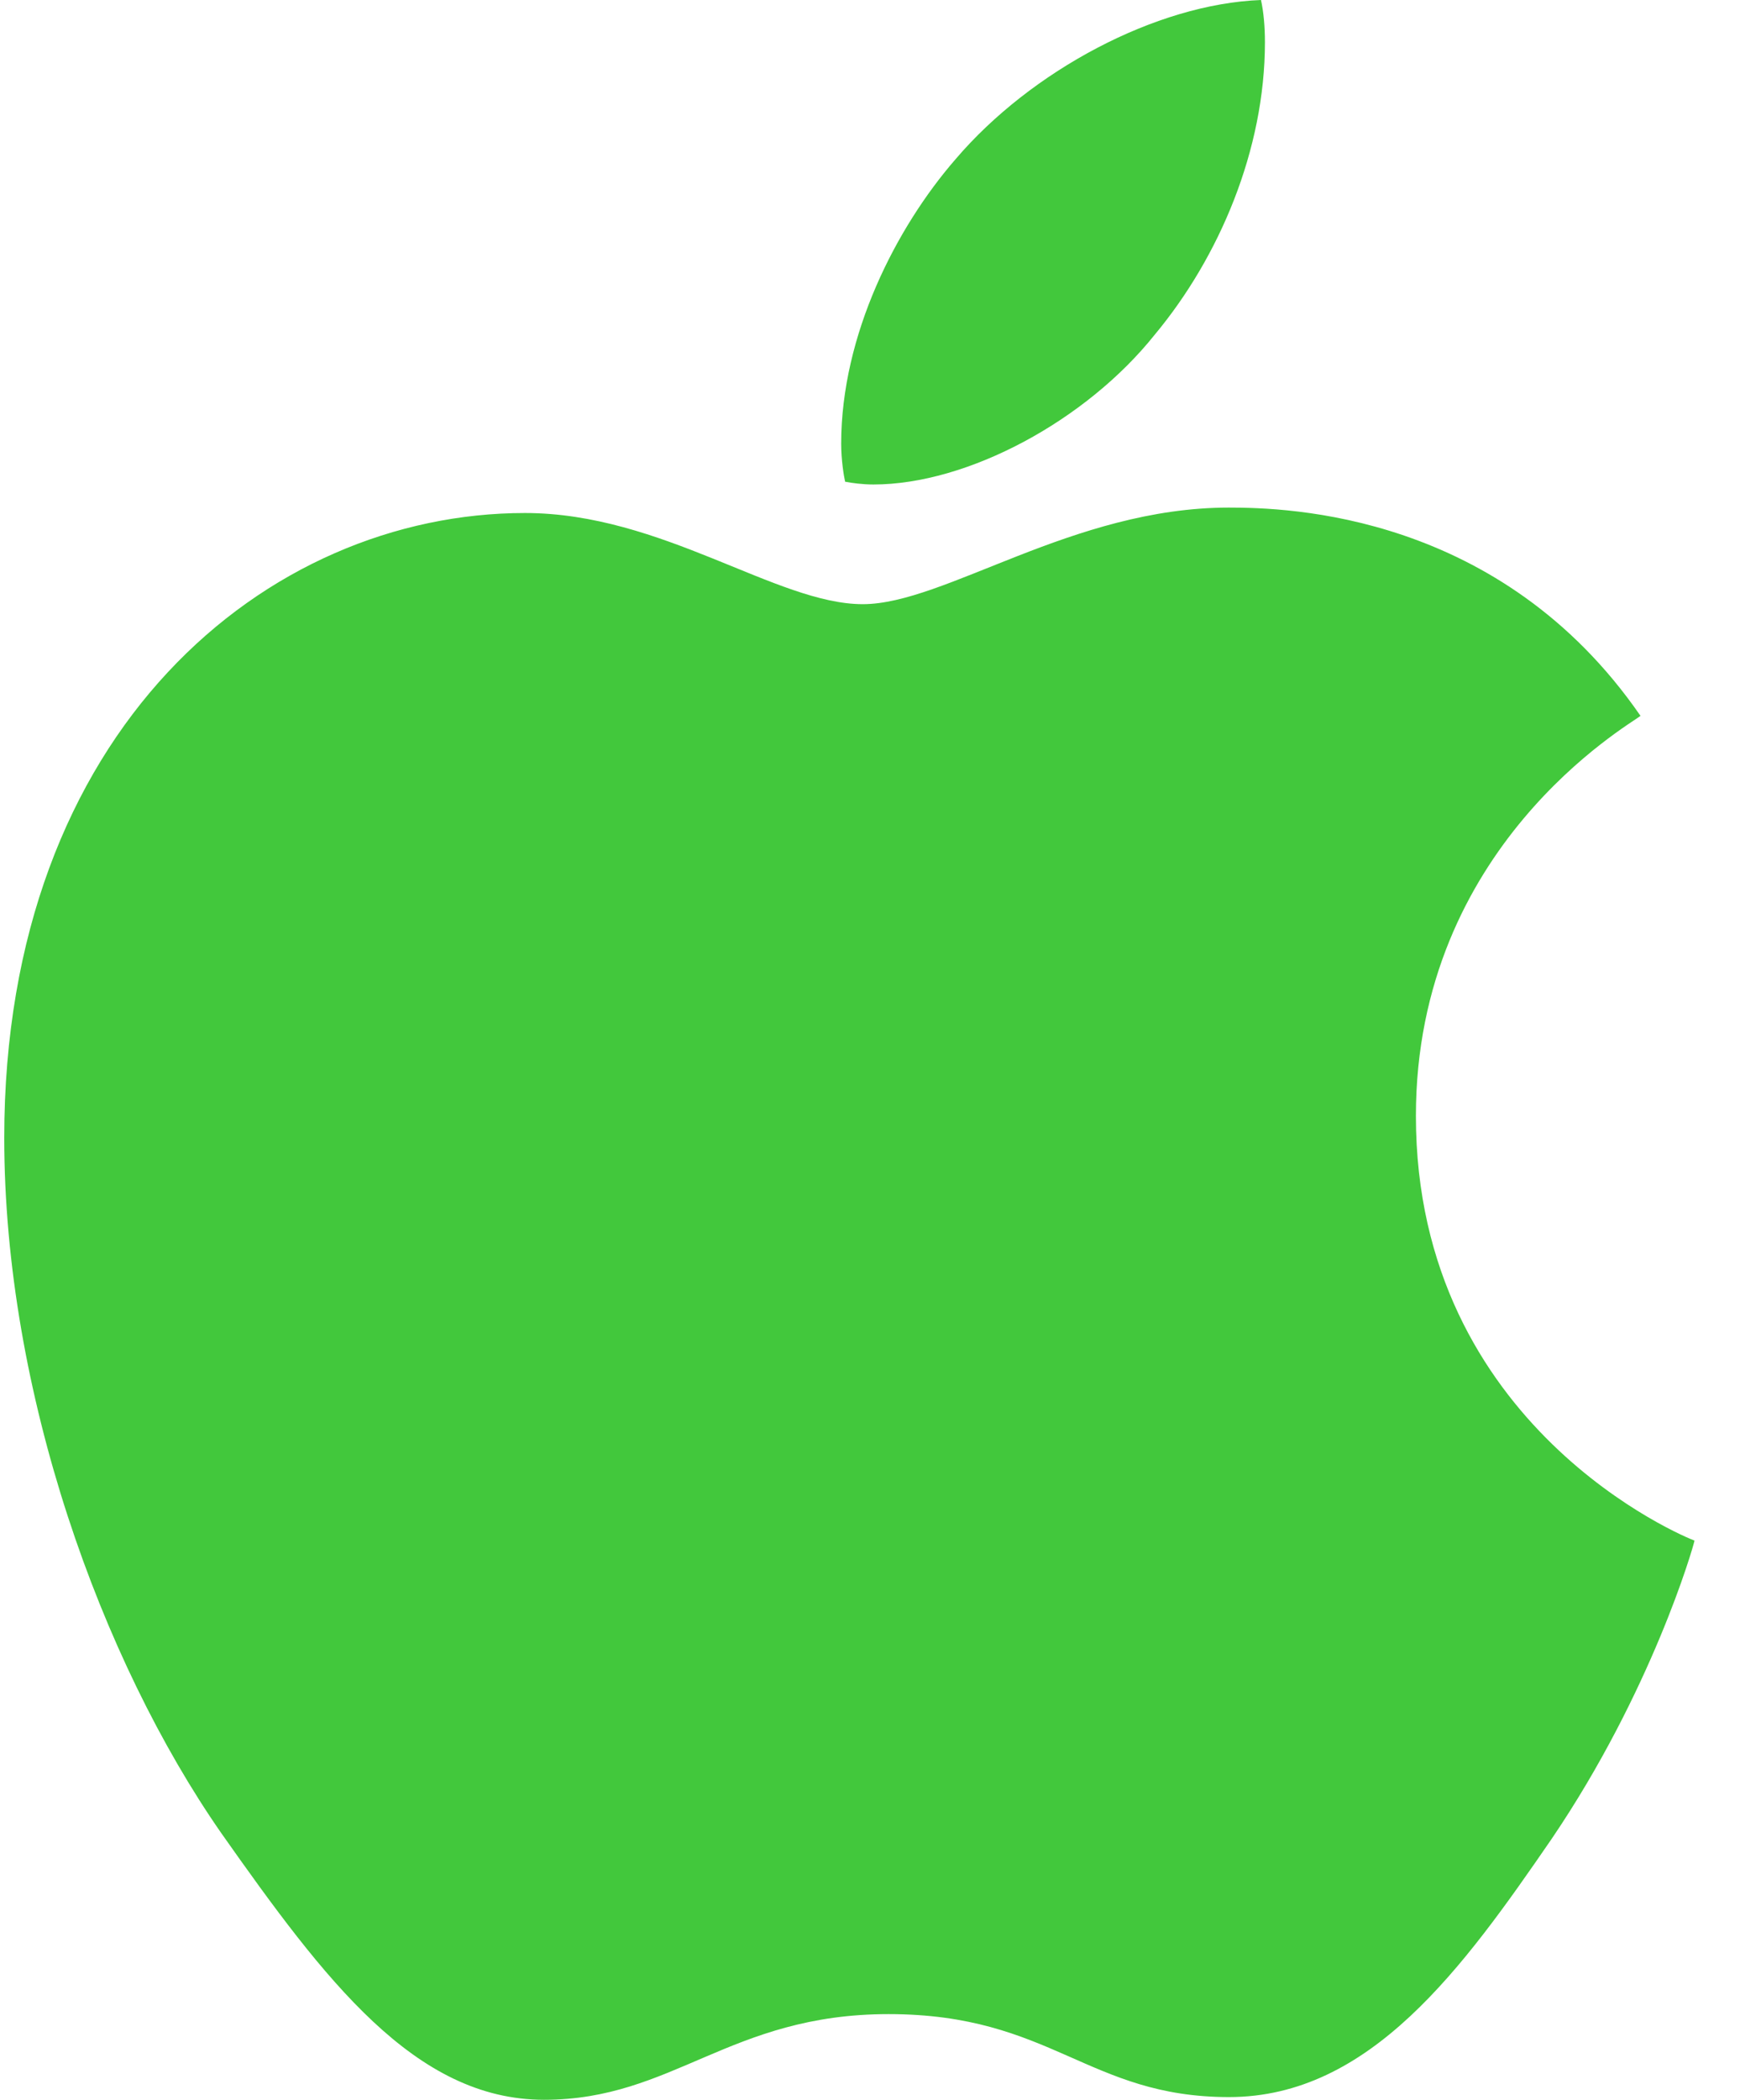 <svg width="34" height="41" viewBox="0 0 34 41" fill="none" xmlns="http://www.w3.org/2000/svg">
<path d="M32.056 13.978C31.821 14.163 27.667 16.529 27.667 21.79C27.667 27.875 32.953 30.027 33.111 30.081C33.087 30.212 32.271 33.029 30.324 35.899C28.588 38.425 26.774 40.947 24.015 40.947C21.257 40.947 20.547 39.327 17.362 39.327C14.258 39.327 13.155 41 10.632 41C8.108 41 6.347 38.663 4.323 35.792C1.978 32.422 0.083 27.186 0.083 22.216C0.083 14.245 5.211 10.017 10.258 10.017C12.94 10.017 15.175 11.797 16.859 11.797C18.461 11.797 20.96 9.911 24.011 9.911C25.168 9.911 29.322 10.017 32.056 13.978ZM22.563 6.536C23.825 5.023 24.717 2.924 24.717 0.824C24.717 0.533 24.693 0.238 24.64 0C22.587 0.078 20.145 1.382 18.672 3.108C17.516 4.437 16.437 6.536 16.437 8.664C16.437 8.984 16.49 9.304 16.514 9.406C16.644 9.431 16.855 9.46 17.066 9.46C18.908 9.46 21.224 8.213 22.563 6.536Z" fill="#42C83C"/>
</svg>
